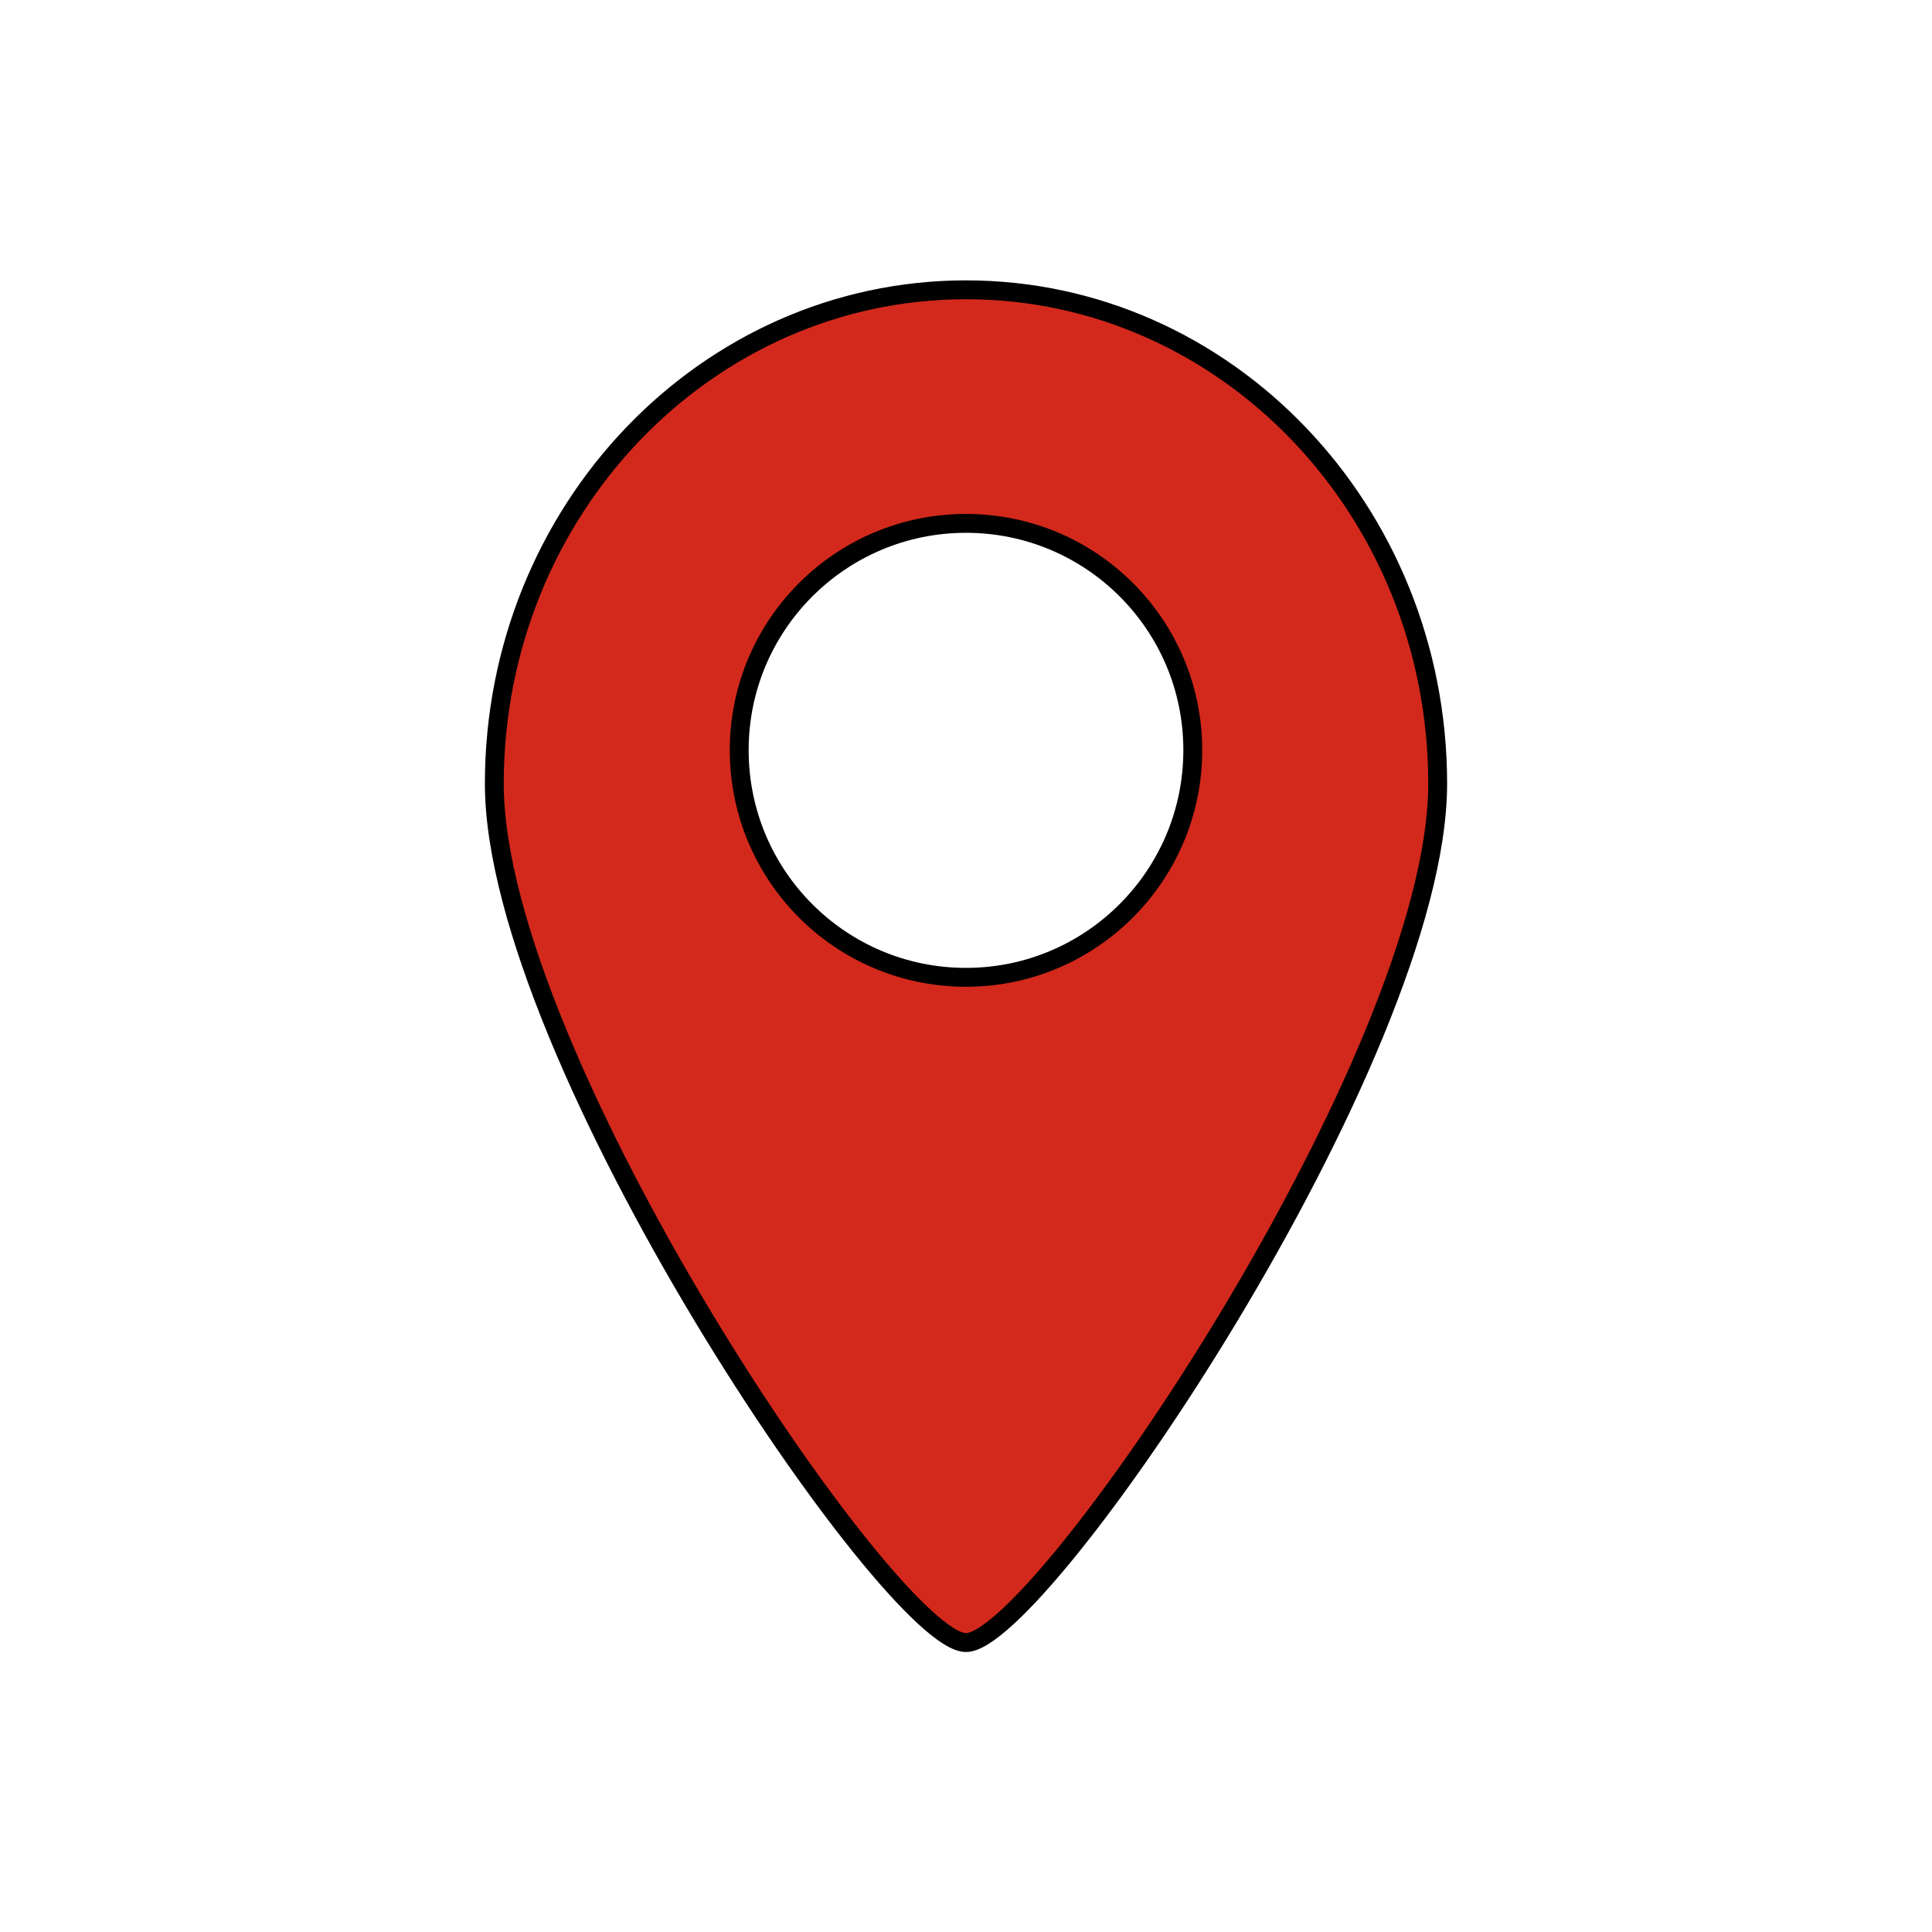 <?xml version="1.0" encoding="UTF-8" standalone="no"?>
<svg
   xmlns:dc="http://purl.org/dc/elements/1.1/"
   xmlns:cc="http://creativecommons.org/ns#"
   xmlns:rdf="http://www.w3.org/1999/02/22-rdf-syntax-ns#"
   xmlns:svg="http://www.w3.org/2000/svg"
   xmlns="http://www.w3.org/2000/svg"
   xmlns:sodipodi="http://sodipodi.sourceforge.net/DTD/sodipodi-0.dtd"
   xmlns:inkscape="http://www.inkscape.org/namespaces/inkscape"
   id="Layer_1"
   style="enable-background:new 0 0 512 512;"
   version="1.1"
   viewBox="0 0 512 512"
   xml:space="preserve"
   sodipodi:docname="direction, globe, location, pin, gps, map, marker svg icon.svg"
   inkscape:version="0.92.4 (5da689c313, 2019-01-14)"><defs
     id="defs9" /><sodipodi:namedview
     pagecolor="#ffffff"
     bordercolor="#666666"
     borderopacity="1"
     objecttolerance="10"
     gridtolerance="10"
     guidetolerance="10"
     inkscape:pageopacity="0"
     inkscape:pageshadow="2"
     inkscape:window-width="1366"
     inkscape:window-height="707"
     id="namedview7"
     showgrid="false"
     inkscape:zoom="0.65186406"
     inkscape:cx="67.053959"
     inkscape:cy="298.36989"
     inkscape:window-x="0"
     inkscape:window-y="24"
     inkscape:window-maximized="1"
     inkscape:current-layer="Layer_1" /><style
     type="text/css"
     id="style2">
	.st0{fill:#231F20;}
</style><path
     class="st0"
     d="M256,76.8c-69,0-125,58.6-125,130.9c0,72.3,105.3,227.6,125,227.6S381,280,381,207.7  C381,135.4,325,76.8,256,76.8z M256,259c-33.2,0-60.1-26.9-60.1-60.2c0-33.2,26.9-60.1,60.1-60.1s60.1,26.9,60.1,60.1  C316.1,232,289.2,259,256,259z"
     id="path4"
     style="fill:#d3291c;fill-opacity:1;stroke:#000000;stroke-opacity:1;stroke-width:5;stroke-miterlimit:4;stroke-dasharray:none" /></svg>